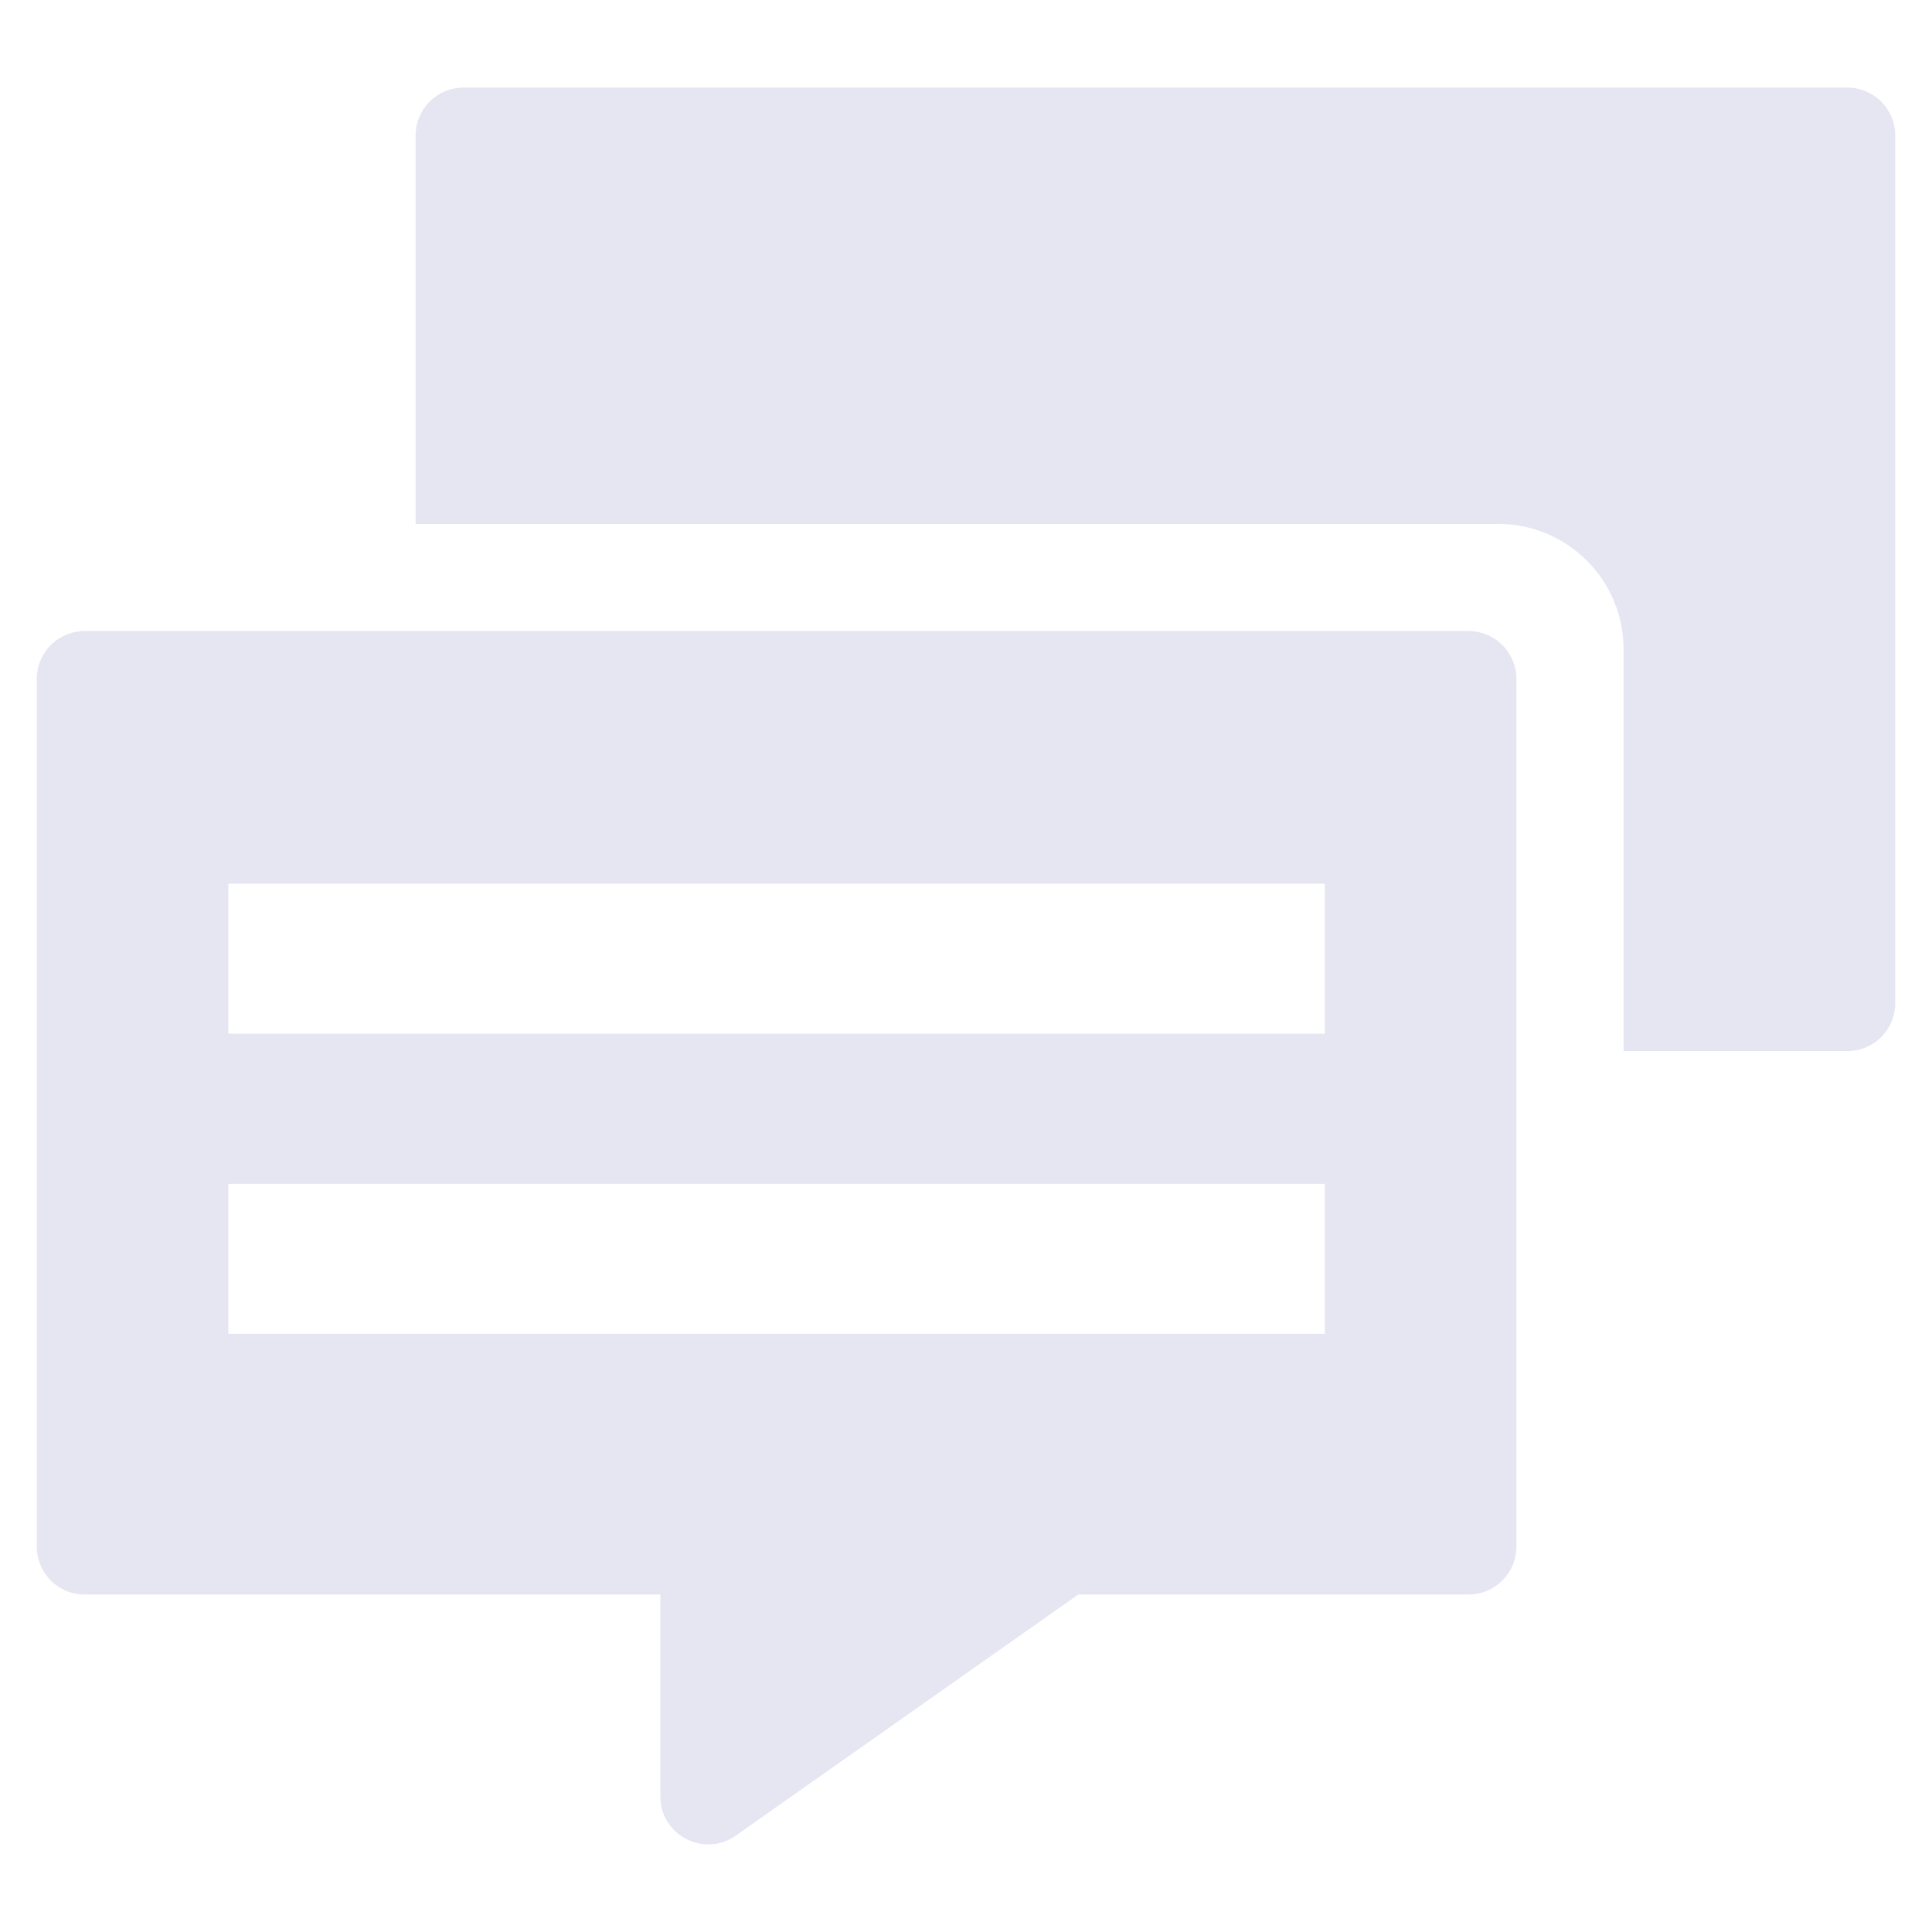<svg xmlns="http://www.w3.org/2000/svg" xmlns:xlink="http://www.w3.org/1999/xlink" width="24" height="24" viewBox="0 0 24 24">
    <defs>
        <path id="a" d="M0 24h24V0H0z"/>
    </defs>
    <g fill="none" fill-rule="evenodd">
        <path fill="#E6E6F3" d="M22.948 1.088H5.758a.595.595 0 0 0-.595.595v4.826h13.452c.856 0 1.553.697 1.553 1.554v4.994h2.78a.594.594 0 0 0 .595-.594V1.683a.595.595 0 0 0-.595-.595"/>
        <mask id="b" fill="#fff">
            <use xlink:href="#a"/>
        </mask>
        <path fill="#E6E6F3" d="M2.837 12.841h13.62v-1.863H2.837v1.863zm0 3.728h13.62v-1.863H2.837v1.863zm15.405-8.73H1.052a.595.595 0 0 0-.595.594v10.78c0 .329.267.595.595.595h7.151v2.508c0 .482.543.764.937.487l4.254-2.995h4.848a.595.595 0 0 0 .595-.595V8.433a.595.595 0 0 0-.595-.594z" mask="url(#b)"/>
    </g>
</svg>
